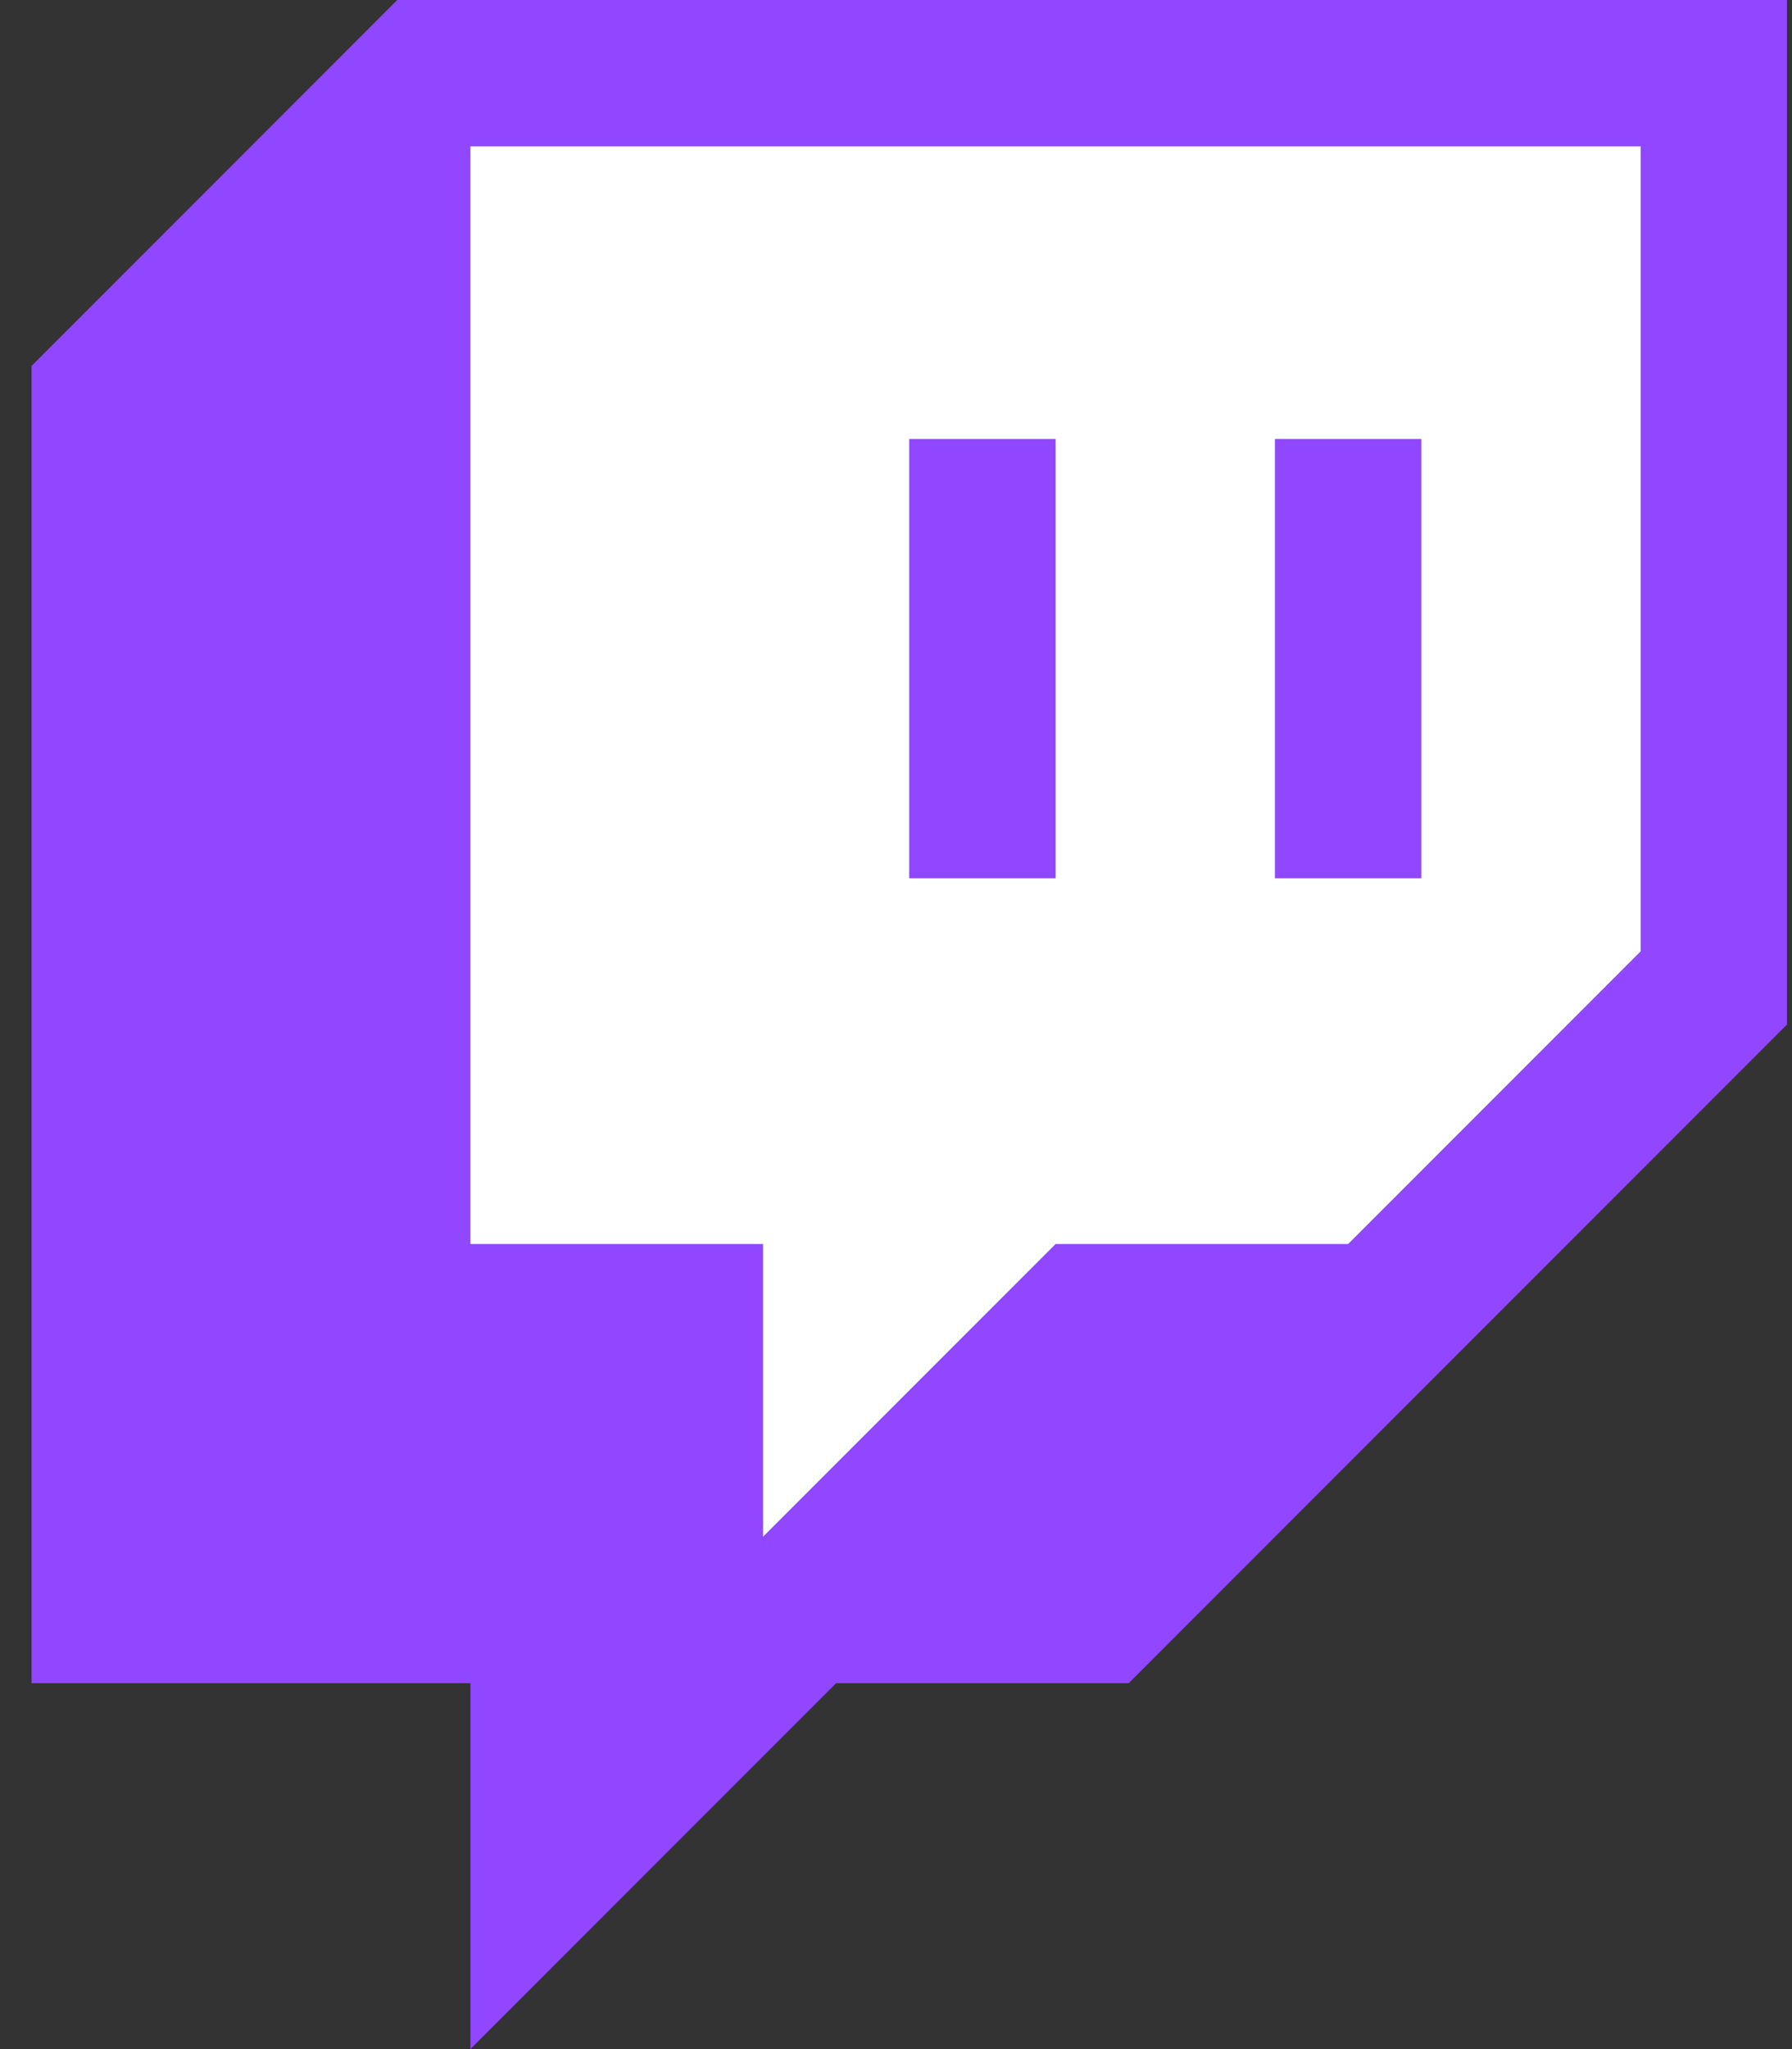 <svg width="56" height="64" viewBox="0 0 56 64" fill="none" xmlns="http://www.w3.org/2000/svg">
<rect x="0" y="0" width="56" height="64" fill="#333333" stroke="none"/>
<g clip-path="url(#clip0_743_496)">
<path fill-rule="evenodd" clip-rule="evenodd" d="M44.414 13.714V27.429H39.843V13.714H44.414ZM28.414 13.714H32.986V27.429H28.414V13.714ZM12.414 0L0.986 11.429V52.571H14.7V64L26.129 52.571H35.272L55.843 32V0H12.414ZM51.272 29.714L42.129 38.857H32.986L23.843 48V38.857H14.7V4.571H51.272V29.714Z" fill="#9146FF"/>
<path fill-rule="evenodd" clip-rule="evenodd" d="M42.129 38.857L51.272 29.714V4.571H14.7V38.857H23.843V48L32.986 38.857H42.129ZM28.415 13.714H32.986V27.429H28.415V13.714ZM44.414 13.714H39.843V27.429H44.414V13.714Z" fill="white"/>
</g>
<defs>
<clipPath id="clip0_743_496">
<rect width="54.857" height="64" fill="white" transform="translate(0.986)"/>
</clipPath>
</defs>
</svg>
